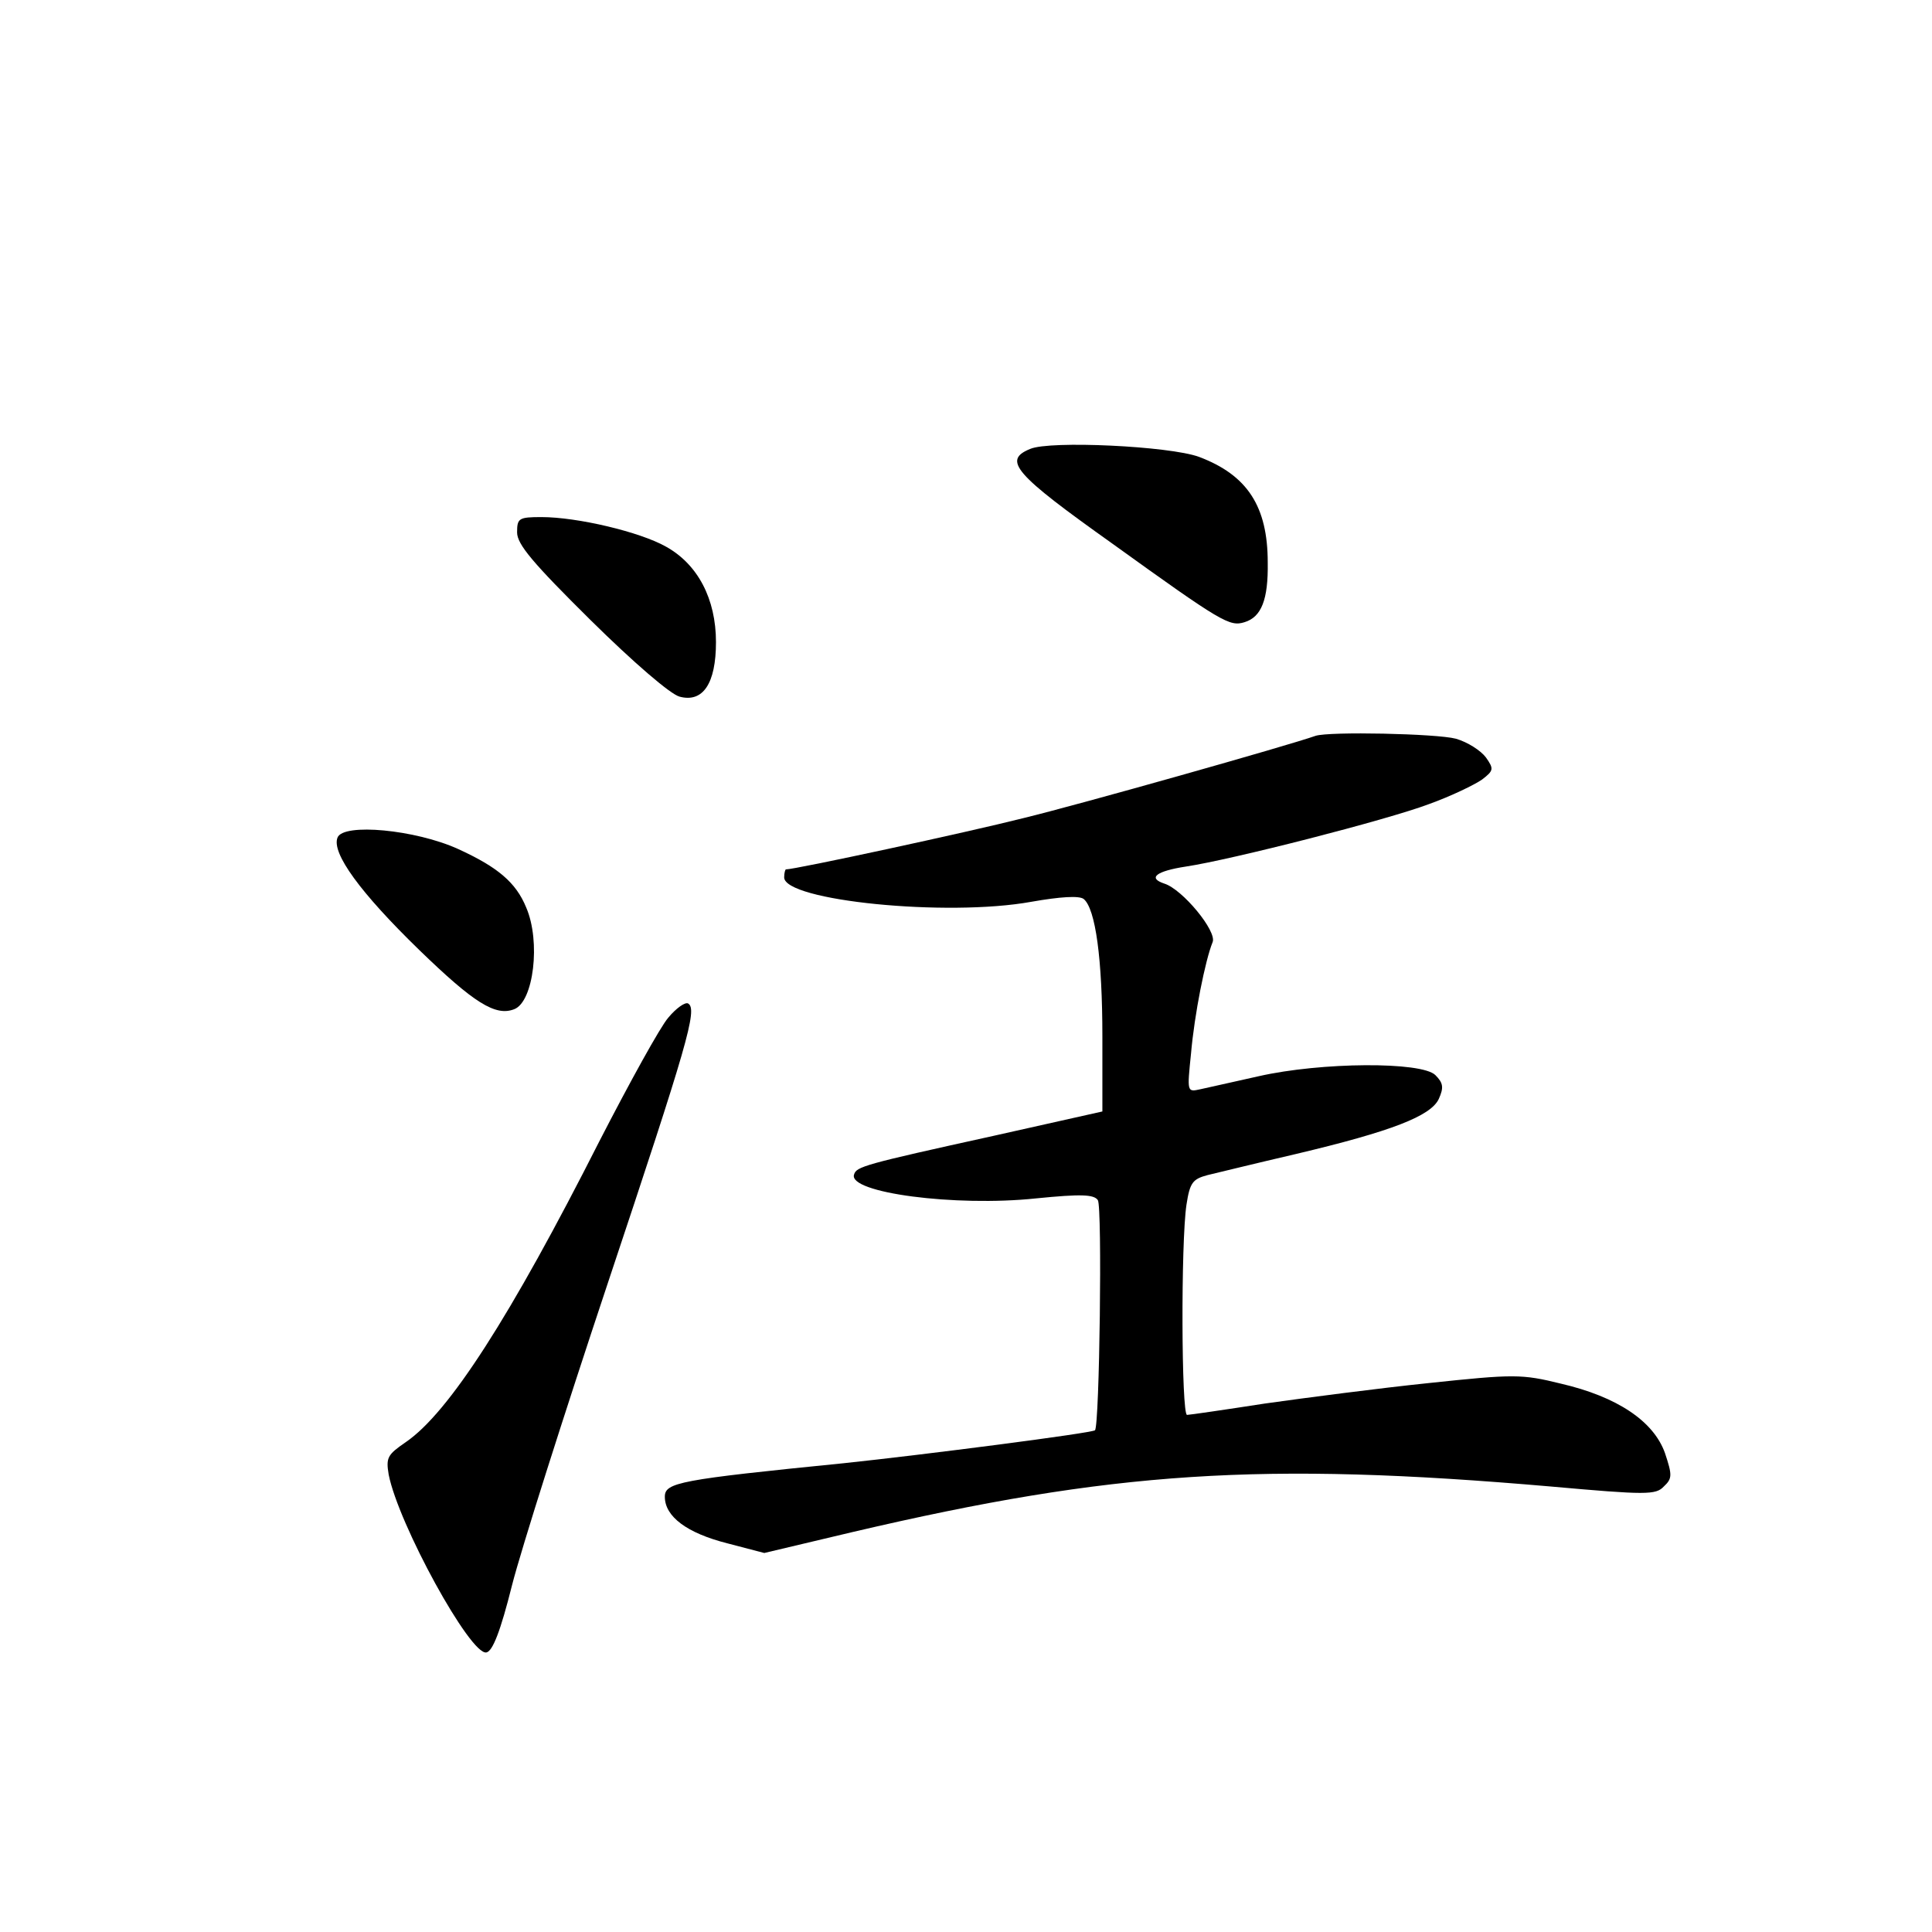 <?xml version="1.0" standalone="no"?>
<!DOCTYPE svg PUBLIC "-//W3C//DTD SVG 20010904//EN"
 "http://www.w3.org/TR/2001/REC-SVG-20010904/DTD/svg10.dtd">
<svg version="1.0" xmlns="http://www.w3.org/2000/svg"
 width="340pt" height="340pt" viewBox="0 0 340 340"
 preserveAspectRatio="xMidYMid meet">
<g transform="translate(0,340) scale(0.1,-0.1)"
fill="#000000" stroke="none">
<path d="M1813 2610 c-49 -20 -28 -44 145 -167 193 -139 206 -146 232 -138 30
9 42 40 41 105 0 99 -36 154 -121 186 -52 19 -262 29 -297 14z"/>
<path d="M910 2463 c0 -21 28 -54 129 -154 76 -75 141 -131 157 -135 41 -11
64 23 64 96 0 76 -32 137 -88 168 -46 26 -156 52 -219 52 -40 0 -43 -2 -43
-27z"/>
<path d="M2315 2105 c-48 -17 -416 -121 -515 -145 -99 -25 -400 -90 -417 -90
-1 0 -3 -6 -3 -14 0 -41 286 -70 435 -43 51 9 84 11 92 5 21 -17 33 -106 33
-242 l0 -132 -192 -43 c-227 -50 -241 -54 -245 -68 -11 -32 178 -57 320 -42
80 8 102 7 109 -3 8 -11 3 -397 -5 -405 -5 -5 -300 -43 -442 -58 -290 -29
-315 -34 -315 -59 0 -35 39 -64 110 -82 l65 -17 156 37 c457 107 720 124 1228
80 168 -15 185 -15 199 0 15 14 15 20 2 59 -20 56 -84 99 -183 122 -69 17 -82
17 -233 1 -87 -9 -217 -26 -288 -36 -71 -11 -133 -20 -137 -20 -10 0 -11 304
-1 370 6 39 11 45 37 52 17 4 86 21 155 37 169 40 238 67 252 97 9 20 8 28 -6
42 -24 24 -201 23 -311 -2 -44 -10 -90 -20 -103 -23 -23 -5 -23 -5 -16 63 6
69 25 164 38 196 8 19 -53 93 -85 103 -30 10 -14 22 38 30 80 12 354 82 428
110 39 14 80 34 93 43 21 16 21 19 7 39 -9 12 -32 27 -53 33 -34 9 -223 13
-247 5z"/>
<path d="M594 1926 c-11 -27 40 -97 144 -198 96 -93 134 -117 167 -104 34 13
47 119 21 179 -18 44 -50 71 -120 103 -75 34 -202 46 -212 20z"/>
<path d="M1176 1609 c-14 -16 -68 -114 -121 -217 -157 -310 -265 -478 -341
-530 -32 -22 -35 -27 -30 -57 17 -87 144 -319 172 -313 11 2 25 38 45 118 16
63 92 302 168 530 141 423 159 484 142 494 -5 3 -21 -8 -35 -25z"/>
</g>
</svg>
